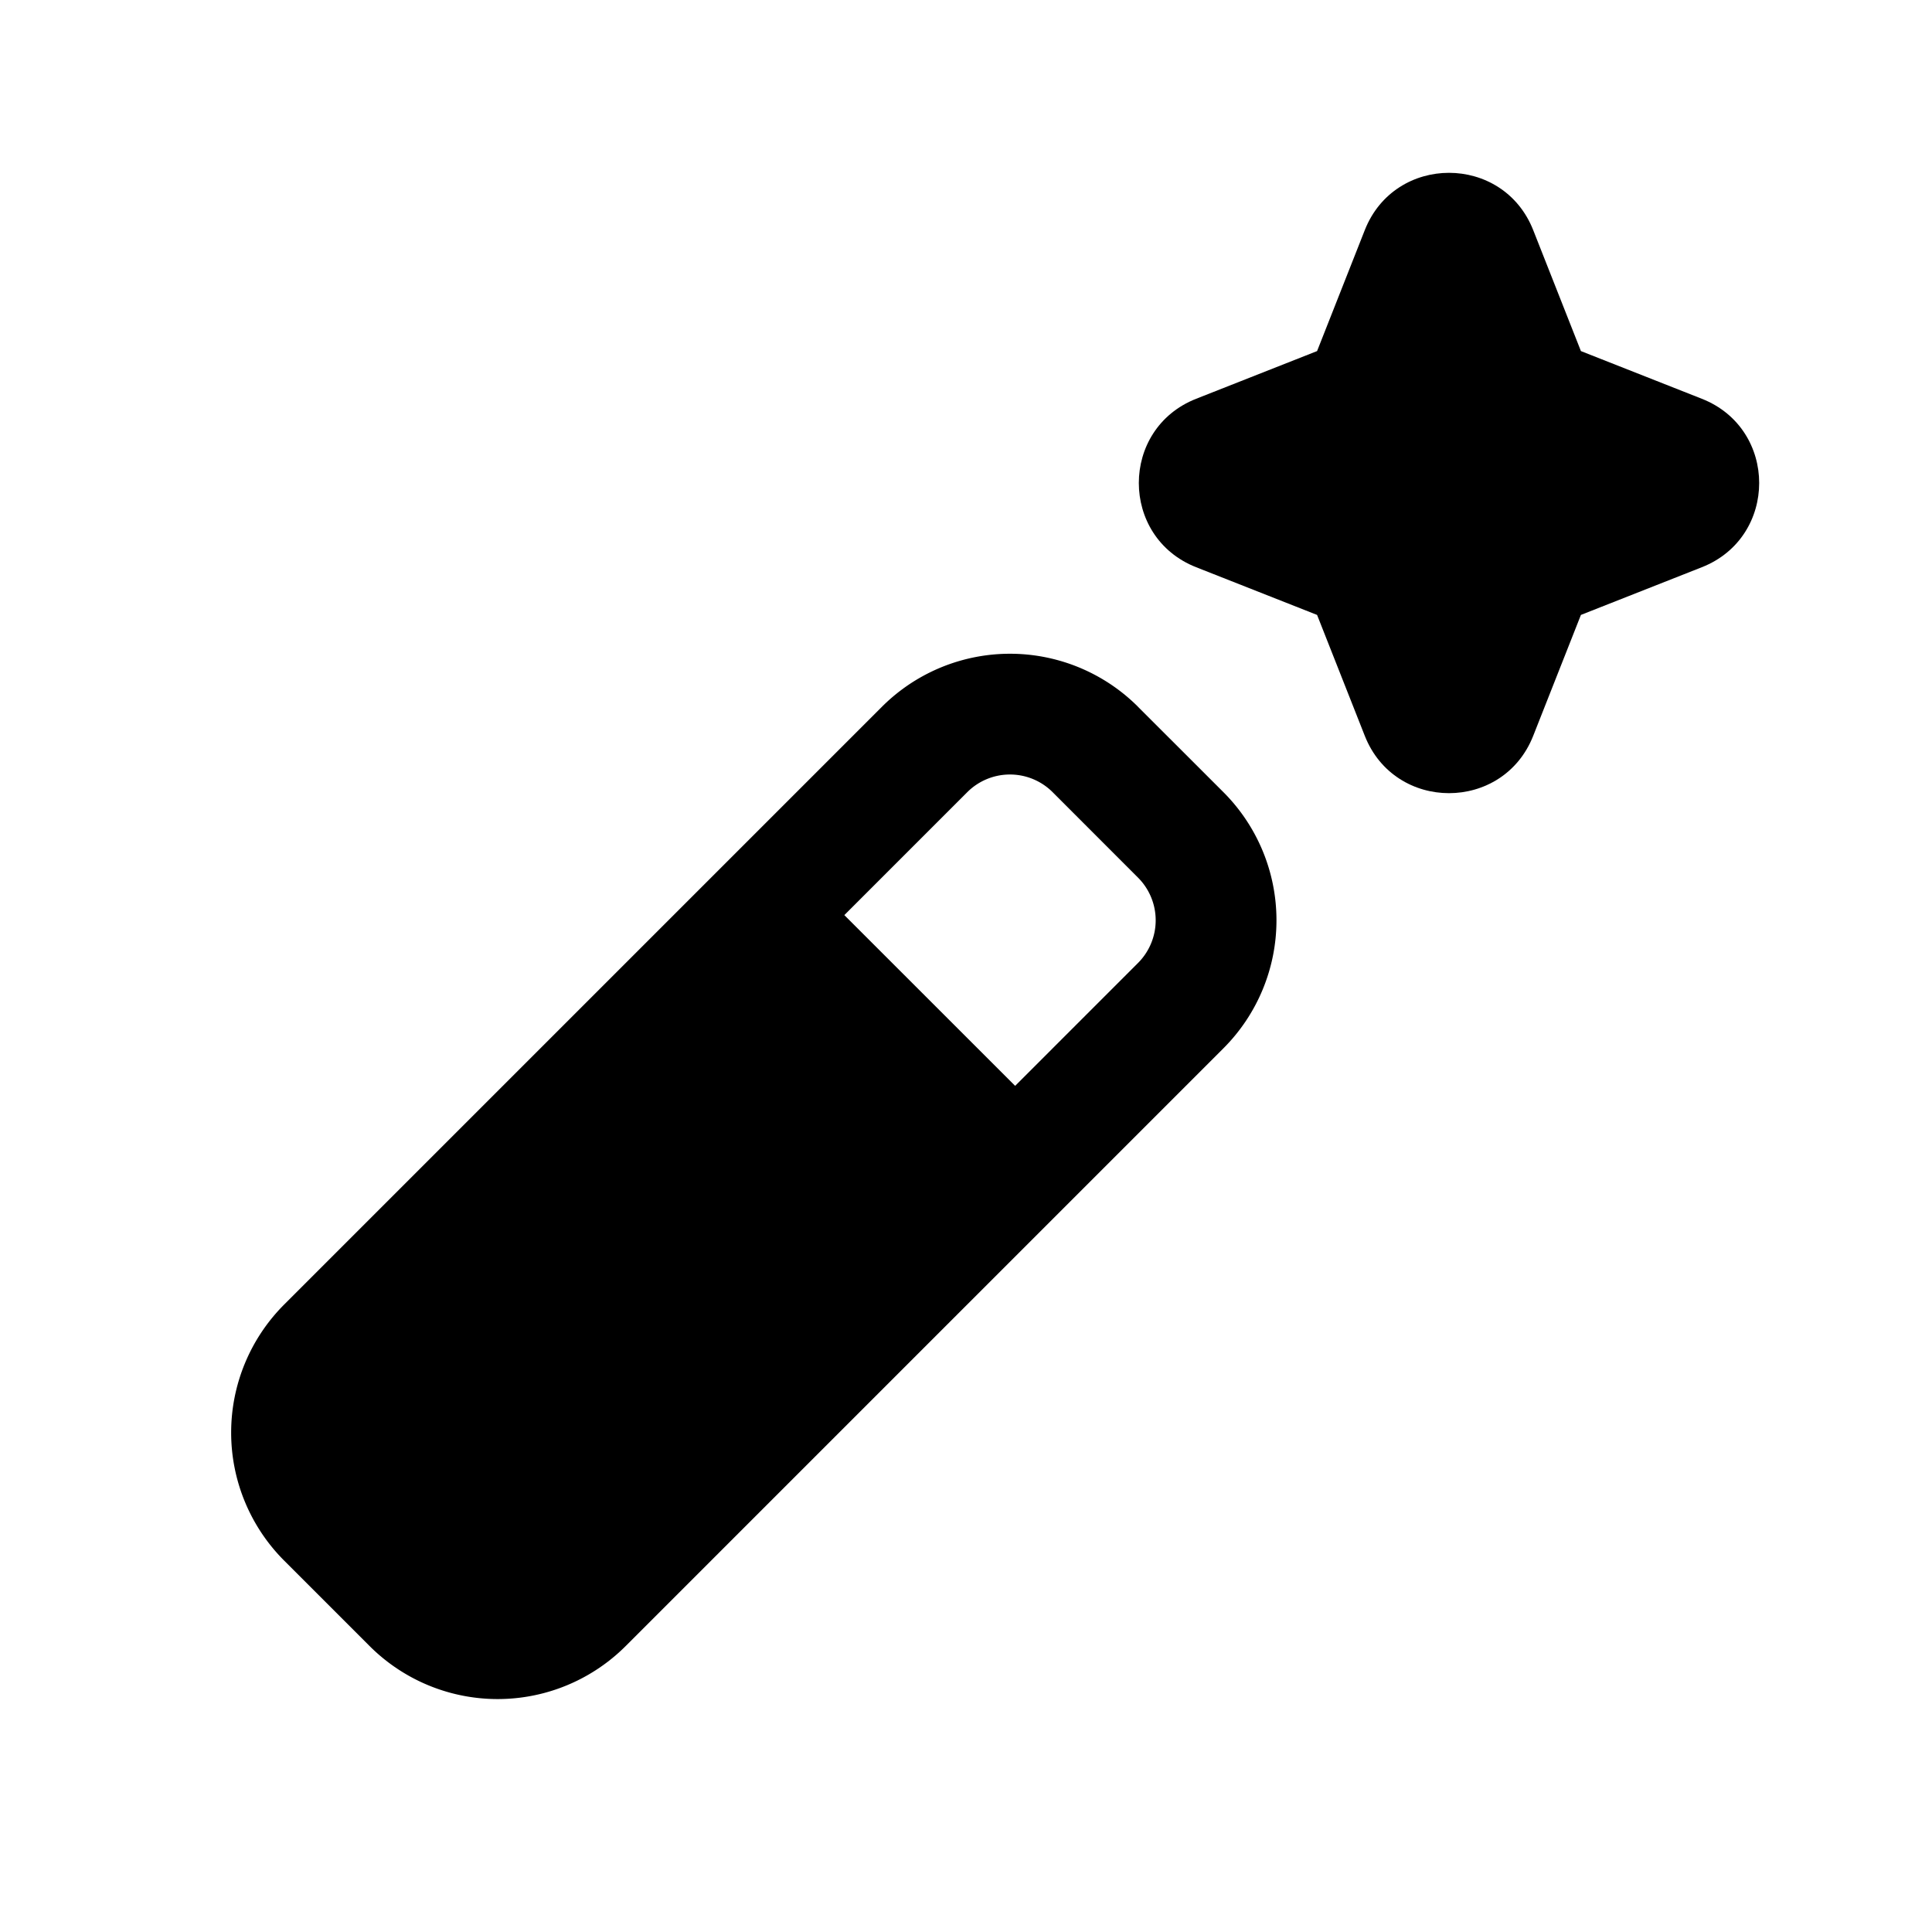 <svg width="32" height="32" fill="none" xmlns="http://www.w3.org/2000/svg"><path d="M25.395 3.812c-.499-1.266-2.291-1.266-2.79 0l-.79 2.003-2.003.79c-1.266.499-1.266 2.291 0 2.79l2.003.79.79 2.002c.499 1.267 2.291 1.267 2.79 0l.79-2.002 2.003-.79c1.266-.499 1.266-2.291 0-2.79l-2.003-.79-.79-2.003Z" fill="#000"/><path fill-rule="evenodd" clip-rule="evenodd" d="M18.85 11.707a3 3 0 0 0-4.243 0l-9.9 9.9a3 3 0 0 0 0 4.242l1.414 1.414a3 3 0 0 0 4.243 0l9.9-9.9a3 3 0 0 0 0-4.242l-1.415-1.414Zm-4.865 3.45 2.829 2.828 2.035-2.035a1 1 0 0 0 0-1.414l-1.414-1.415a1 1 0 0 0-1.414 0l-2.036 2.036Z" fill="#000"/></svg>